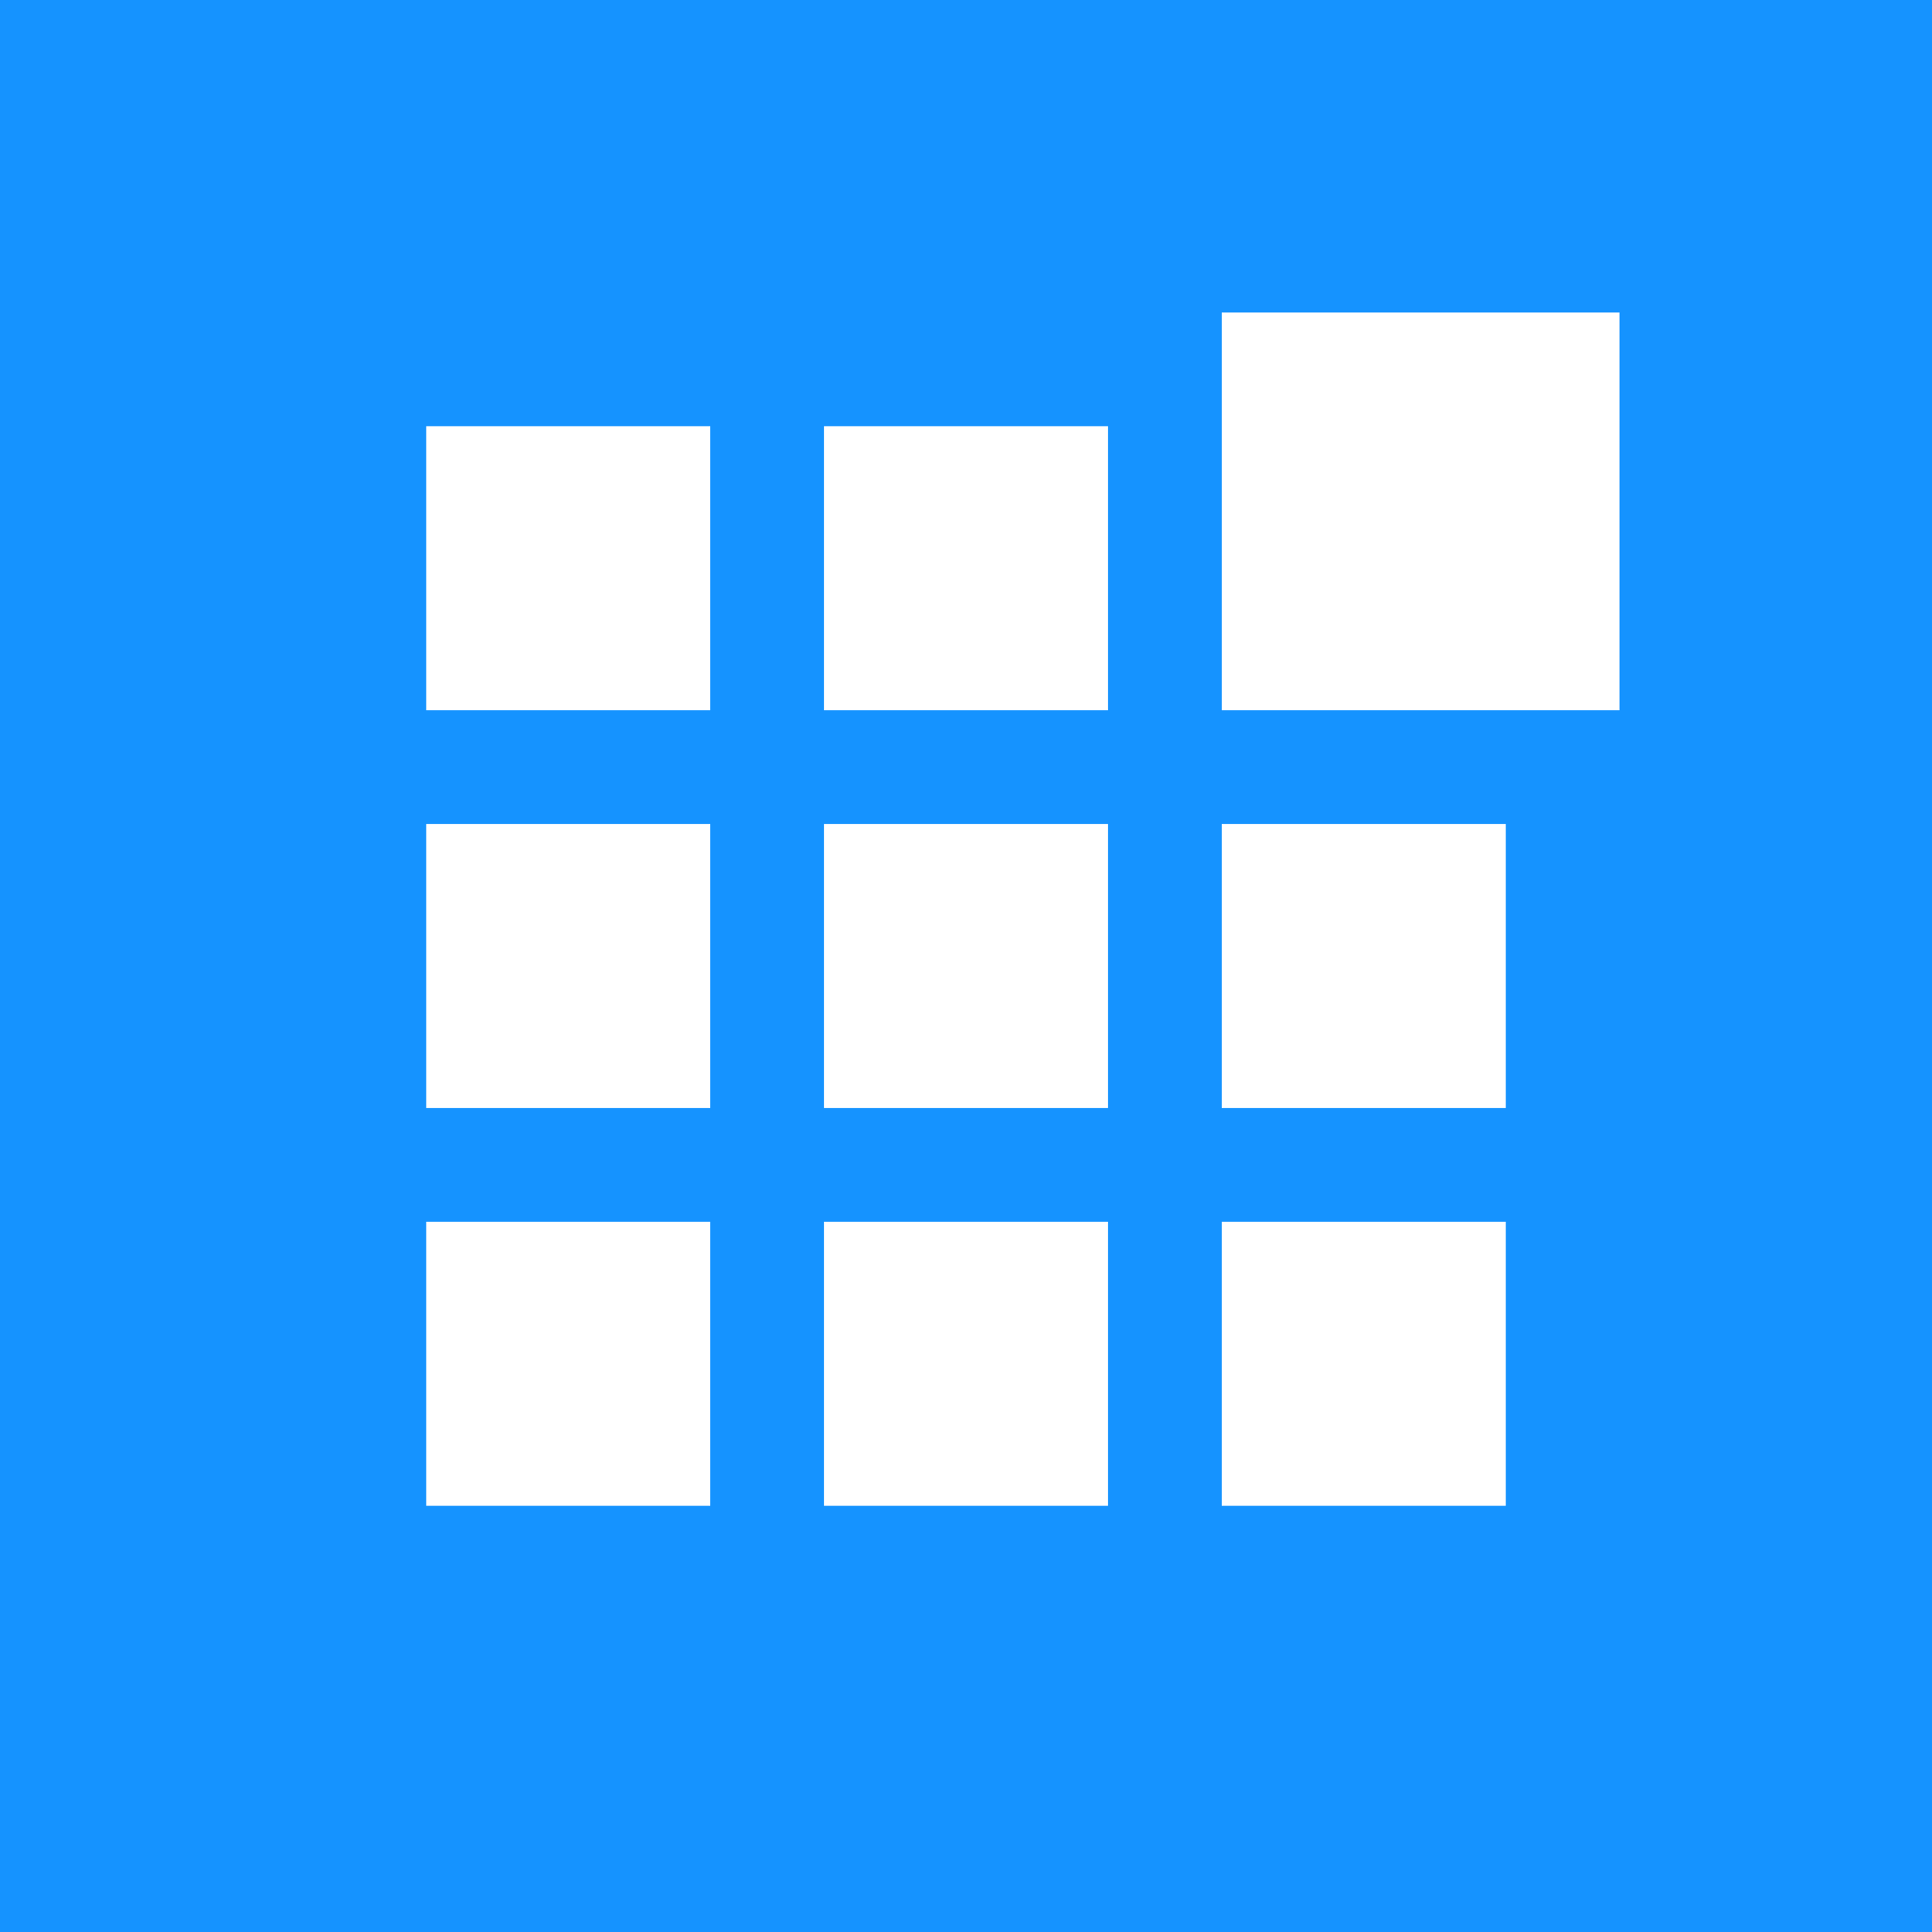 <?xml version="1.0" encoding="UTF-8"?>
<svg width="68px" height="68px" viewBox="0 0 68 68" version="1.1" xmlns="http://www.w3.org/2000/svg" xmlns:xlink="http://www.w3.org/1999/xlink">
    <rect x="0" y="0" width="68" height="68" fill="#333333" stroke="none"/>
    <!-- Generator: Sketch 60 (88103) - https://sketch.com -->
    <title>编组 4</title>
    <desc>Created with Sketch.</desc>
    <defs>
        <rect id="path-1" x="0" y="0" width="288" height="620"></rect>
    </defs>
    <g id="编辑器" stroke="none" stroke-width="1" fill="none" fill-rule="evenodd">
        <g id="工具箱拼图" transform="translate(-84, -428)">
            <g id="模板库" transform="translate(68, 0)">
                <mask id="mask-2" fill="white">
                    <use xlink:href="#path-1"></use>
                </mask>
                <use id="Rectangle-3" fill="#FFFFFF" xlink:href="#path-1"></use>
                <g id="矩形-2" mask="url(#mask-2)" fill="#E6EBED">
                    <g transform="translate(16, 428)" id="矩形">
                        <rect x="0" y="0" width="68" height="68" rx="2"></rect>
                    </g>
                </g>
            </g>
            <g id="编组-4" transform="translate(84, 428)">
                <rect id="矩形" fill="#1593ff" x="0" y="0" width="68" height="68"></rect>
                <rect id="矩形" fill="#FFFFFF" x="15" y="15" width="10" height="10"></rect>
                <rect id="矩形" fill="#FFFFFF" x="29" y="15" width="10" height="10"></rect>
                <rect id="矩形" fill="#FFFFFF" x="43" y="11" width="14" height="14"></rect>
                <rect id="矩形" fill="#FFFFFF" x="15" y="29" width="10" height="10"></rect>
                <rect id="矩形" fill="#FFFFFF" x="29" y="29" width="10" height="10"></rect>
                <rect id="矩形" fill="#FFFFFF" x="43" y="29" width="10" height="10"></rect>
                <rect id="矩形" fill="#FFFFFF" x="15" y="43" width="10" height="10"></rect>
                <rect id="矩形" fill="#FFFFFF" x="29" y="43" width="10" height="10"></rect>
                <rect id="矩形" fill="#FFFFFF" x="43" y="43" width="10" height="10"></rect>
            </g>
        </g>
    </g>
</svg>